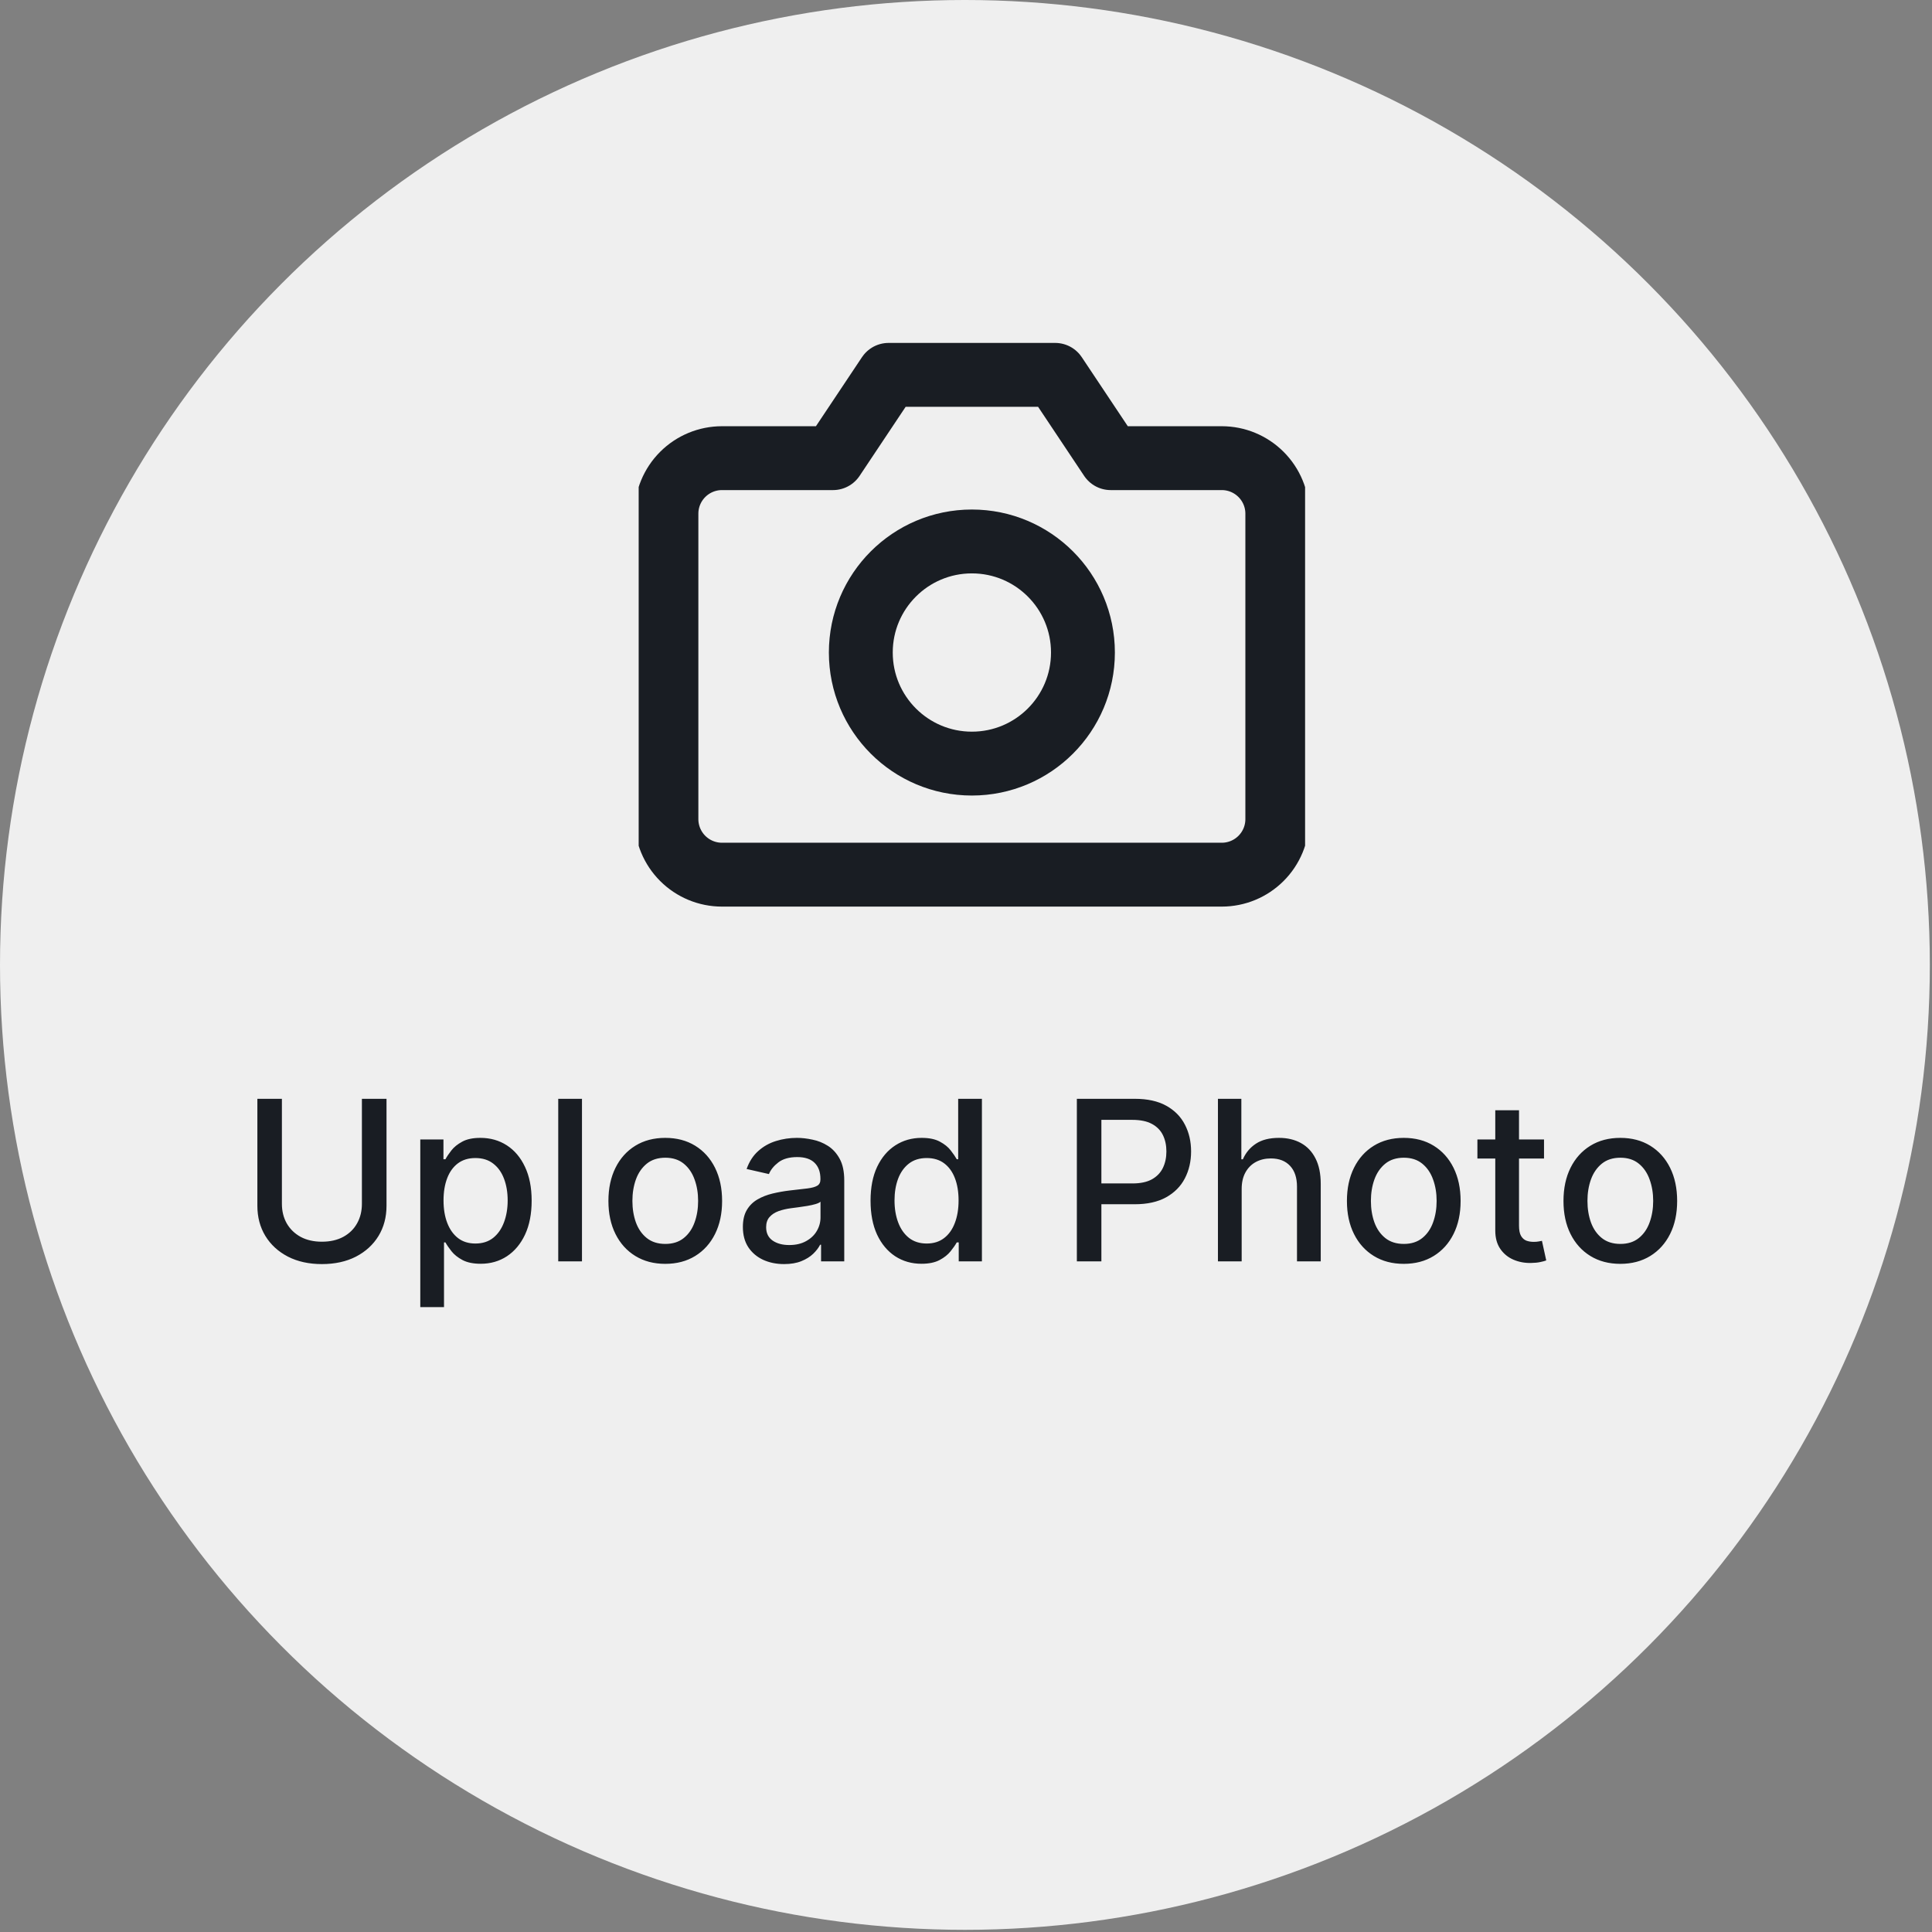 <svg width="121" height="121" viewBox="0 0 121 121" fill="none" xmlns="http://www.w3.org/2000/svg">
<rect x="0" y="0" width="121" height="121" fill="#808080" stroke="none"/>
<circle cx="60.432" cy="60.432" r="60.432" fill="#EFEFEF"/>
<g clip-path="url(#clip0_1354_4850)">
<path d="M79.997 51.302C79.997 52.224 79.631 53.109 78.978 53.761C78.326 54.413 77.442 54.78 76.519 54.78H45.216C44.294 54.78 43.409 54.413 42.757 53.761C42.105 53.109 41.738 52.224 41.738 51.302V32.172C41.738 31.25 42.105 30.365 42.757 29.713C43.409 29.061 44.294 28.694 45.216 28.694H52.172L55.651 23.477H66.085L69.563 28.694H76.519C77.442 28.694 78.326 29.061 78.978 29.713C79.631 30.365 79.997 31.25 79.997 32.172V51.302Z" stroke="#191D23" stroke-width="4" stroke-linecap="round" stroke-linejoin="round"/>
<path d="M60.868 47.824C64.71 47.824 67.824 44.709 67.824 40.867C67.824 37.026 64.71 33.911 60.868 33.911C57.026 33.911 53.912 37.026 53.912 40.867C53.912 44.709 57.026 47.824 60.868 47.824Z" stroke="#191D23" stroke-width="4" stroke-linecap="round" stroke-linejoin="round"/>
</g>
<path d="M22.666 68.818H24.207V75.515C24.207 76.228 24.04 76.859 23.705 77.409C23.37 77.956 22.9 78.387 22.293 78.702C21.687 79.013 20.976 79.169 20.16 79.169C19.349 79.169 18.639 79.013 18.033 78.702C17.426 78.387 16.956 77.956 16.621 77.409C16.286 76.859 16.119 76.228 16.119 75.515V68.818H17.655V75.391C17.655 75.851 17.756 76.261 17.958 76.619C18.164 76.977 18.454 77.258 18.828 77.464C19.203 77.666 19.647 77.767 20.16 77.767C20.678 77.767 21.123 77.666 21.498 77.464C21.876 77.258 22.164 76.977 22.363 76.619C22.565 76.261 22.666 75.851 22.666 75.391V68.818ZM26.322 81.864V71.364H27.773V72.602H27.898C27.984 72.442 28.108 72.258 28.27 72.05C28.433 71.841 28.658 71.659 28.947 71.503C29.235 71.344 29.616 71.264 30.09 71.264C30.706 71.264 31.257 71.42 31.741 71.731C32.224 72.043 32.604 72.492 32.879 73.079C33.157 73.665 33.297 74.371 33.297 75.197C33.297 76.022 33.159 76.73 32.884 77.32C32.609 77.906 32.231 78.359 31.75 78.677C31.27 78.992 30.721 79.149 30.105 79.149C29.641 79.149 29.261 79.071 28.966 78.915C28.675 78.76 28.446 78.577 28.28 78.369C28.115 78.16 27.987 77.974 27.898 77.812H27.808V81.864H26.322ZM27.778 75.182C27.778 75.719 27.856 76.189 28.012 76.594C28.168 76.998 28.393 77.315 28.688 77.543C28.983 77.769 29.344 77.881 29.772 77.881C30.216 77.881 30.587 77.764 30.886 77.528C31.184 77.29 31.409 76.967 31.562 76.559C31.717 76.151 31.795 75.692 31.795 75.182C31.795 74.678 31.719 74.226 31.567 73.825C31.417 73.424 31.192 73.107 30.89 72.875C30.592 72.643 30.219 72.527 29.772 72.527C29.341 72.527 28.976 72.638 28.678 72.86C28.383 73.082 28.159 73.392 28.007 73.79C27.855 74.188 27.778 74.651 27.778 75.182ZM36.449 68.818V79H34.962V68.818H36.449ZM41.665 79.154C40.949 79.154 40.325 78.99 39.791 78.662C39.257 78.334 38.843 77.875 38.548 77.285C38.253 76.695 38.105 76.005 38.105 75.217C38.105 74.424 38.253 73.732 38.548 73.138C38.843 72.545 39.257 72.085 39.791 71.756C40.325 71.428 40.949 71.264 41.665 71.264C42.381 71.264 43.006 71.428 43.539 71.756C44.073 72.085 44.487 72.545 44.782 73.138C45.077 73.732 45.225 74.424 45.225 75.217C45.225 76.005 45.077 76.695 44.782 77.285C44.487 77.875 44.073 78.334 43.539 78.662C43.006 78.99 42.381 79.154 41.665 79.154ZM41.67 77.906C42.134 77.906 42.519 77.784 42.824 77.538C43.128 77.293 43.354 76.967 43.5 76.559C43.649 76.151 43.723 75.702 43.723 75.212C43.723 74.724 43.649 74.277 43.5 73.869C43.354 73.458 43.128 73.129 42.824 72.88C42.519 72.631 42.134 72.507 41.67 72.507C41.203 72.507 40.815 72.631 40.507 72.88C40.202 73.129 39.975 73.458 39.826 73.869C39.68 74.277 39.607 74.724 39.607 75.212C39.607 75.702 39.68 76.151 39.826 76.559C39.975 76.967 40.202 77.293 40.507 77.538C40.815 77.784 41.203 77.906 41.67 77.906ZM49.106 79.169C48.623 79.169 48.185 79.079 47.794 78.901C47.403 78.718 47.093 78.455 46.864 78.11C46.639 77.765 46.526 77.343 46.526 76.842C46.526 76.412 46.609 76.057 46.775 75.778C46.94 75.5 47.164 75.28 47.446 75.117C47.728 74.955 48.042 74.832 48.39 74.749C48.739 74.666 49.093 74.603 49.454 74.56C49.912 74.507 50.283 74.464 50.568 74.431C50.853 74.395 51.06 74.337 51.19 74.257C51.319 74.178 51.383 74.048 51.383 73.869V73.835C51.383 73.4 51.261 73.064 51.015 72.825C50.773 72.587 50.412 72.467 49.932 72.467C49.431 72.467 49.037 72.578 48.748 72.8C48.463 73.019 48.266 73.263 48.157 73.531L46.76 73.213C46.925 72.749 47.167 72.374 47.486 72.09C47.807 71.801 48.177 71.592 48.594 71.463C49.012 71.331 49.451 71.264 49.912 71.264C50.217 71.264 50.54 71.301 50.881 71.374C51.226 71.443 51.547 71.572 51.846 71.761C52.147 71.95 52.394 72.22 52.587 72.572C52.779 72.92 52.875 73.372 52.875 73.929V79H51.423V77.956H51.364C51.267 78.148 51.123 78.337 50.931 78.523C50.739 78.708 50.492 78.862 50.19 78.985C49.889 79.108 49.527 79.169 49.106 79.169ZM49.429 77.976C49.84 77.976 50.192 77.895 50.483 77.732C50.779 77.57 51.002 77.358 51.155 77.096C51.31 76.831 51.388 76.547 51.388 76.246V75.261C51.335 75.314 51.233 75.364 51.08 75.41C50.931 75.454 50.76 75.492 50.568 75.525C50.376 75.555 50.188 75.583 50.006 75.609C49.824 75.633 49.672 75.653 49.549 75.669C49.261 75.706 48.997 75.767 48.758 75.853C48.523 75.939 48.334 76.063 48.192 76.226C48.052 76.385 47.983 76.597 47.983 76.862C47.983 77.23 48.119 77.508 48.39 77.697C48.662 77.883 49.009 77.976 49.429 77.976ZM57.713 79.149C57.097 79.149 56.547 78.992 56.063 78.677C55.582 78.359 55.204 77.906 54.929 77.32C54.658 76.73 54.522 76.022 54.522 75.197C54.522 74.371 54.659 73.665 54.934 73.079C55.213 72.492 55.594 72.043 56.078 71.731C56.562 71.42 57.11 71.264 57.723 71.264C58.197 71.264 58.578 71.344 58.867 71.503C59.158 71.659 59.384 71.841 59.543 72.05C59.705 72.258 59.831 72.442 59.921 72.602H60.01V68.818H61.497V79H60.045V77.812H59.921C59.831 77.974 59.702 78.16 59.533 78.369C59.367 78.577 59.139 78.76 58.847 78.915C58.555 79.071 58.177 79.149 57.713 79.149ZM58.041 77.881C58.469 77.881 58.83 77.769 59.125 77.543C59.424 77.315 59.649 76.998 59.801 76.594C59.957 76.189 60.035 75.719 60.035 75.182C60.035 74.651 59.959 74.188 59.806 73.79C59.654 73.392 59.43 73.082 59.135 72.86C58.84 72.638 58.476 72.527 58.041 72.527C57.594 72.527 57.221 72.643 56.923 72.875C56.625 73.107 56.399 73.424 56.247 73.825C56.098 74.226 56.023 74.678 56.023 75.182C56.023 75.692 56.099 76.151 56.252 76.559C56.404 76.967 56.63 77.29 56.928 77.528C57.23 77.764 57.601 77.881 58.041 77.881ZM67.443 79V68.818H71.072C71.864 68.818 72.52 68.962 73.041 69.251C73.561 69.539 73.951 69.933 74.209 70.434C74.468 70.931 74.597 71.491 74.597 72.114C74.597 72.741 74.466 73.304 74.204 73.805C73.946 74.302 73.555 74.696 73.031 74.988C72.51 75.276 71.856 75.421 71.067 75.421H68.571V74.118H70.928C71.428 74.118 71.834 74.032 72.146 73.859C72.457 73.684 72.686 73.445 72.832 73.144C72.978 72.842 73.051 72.499 73.051 72.114C73.051 71.73 72.978 71.388 72.832 71.09C72.686 70.792 72.456 70.558 72.141 70.389C71.829 70.22 71.418 70.136 70.908 70.136H68.979V79H67.443ZM77.765 74.466V79H76.279V68.818H77.745V72.606H77.84C78.019 72.195 78.292 71.869 78.66 71.627C79.028 71.385 79.508 71.264 80.102 71.264C80.625 71.264 81.083 71.372 81.474 71.587C81.868 71.803 82.173 72.124 82.389 72.552C82.607 72.976 82.717 73.506 82.717 74.143V79H81.23V74.322C81.23 73.762 81.086 73.327 80.798 73.019C80.509 72.708 80.108 72.552 79.595 72.552C79.243 72.552 78.928 72.626 78.65 72.776C78.375 72.925 78.158 73.144 77.999 73.432C77.843 73.717 77.765 74.062 77.765 74.466ZM87.917 79.154C87.201 79.154 86.576 78.99 86.043 78.662C85.509 78.334 85.095 77.875 84.8 77.285C84.505 76.695 84.357 76.005 84.357 75.217C84.357 74.424 84.505 73.732 84.8 73.138C85.095 72.545 85.509 72.085 86.043 71.756C86.576 71.428 87.201 71.264 87.917 71.264C88.633 71.264 89.258 71.428 89.791 71.756C90.325 72.085 90.739 72.545 91.034 73.138C91.329 73.732 91.477 74.424 91.477 75.217C91.477 76.005 91.329 76.695 91.034 77.285C90.739 77.875 90.325 78.334 89.791 78.662C89.258 78.99 88.633 79.154 87.917 79.154ZM87.922 77.906C88.386 77.906 88.77 77.784 89.076 77.538C89.38 77.293 89.606 76.967 89.752 76.559C89.901 76.151 89.975 75.702 89.975 75.212C89.975 74.724 89.901 74.277 89.752 73.869C89.606 73.458 89.38 73.129 89.076 72.88C88.77 72.631 88.386 72.507 87.922 72.507C87.455 72.507 87.067 72.631 86.759 72.88C86.454 73.129 86.227 73.458 86.078 73.869C85.932 74.277 85.859 74.724 85.859 75.212C85.859 75.702 85.932 76.151 86.078 76.559C86.227 76.967 86.454 77.293 86.759 77.538C87.067 77.784 87.455 77.906 87.922 77.906ZM96.701 71.364V72.557H92.529V71.364H96.701ZM93.648 69.534H95.135V76.758C95.135 77.046 95.178 77.263 95.264 77.409C95.35 77.552 95.461 77.649 95.597 77.702C95.736 77.752 95.887 77.777 96.049 77.777C96.169 77.777 96.273 77.769 96.363 77.752C96.452 77.736 96.522 77.722 96.571 77.712L96.84 78.94C96.754 78.974 96.631 79.007 96.472 79.04C96.313 79.076 96.114 79.096 95.875 79.099C95.484 79.106 95.12 79.037 94.782 78.891C94.444 78.745 94.17 78.519 93.961 78.215C93.752 77.91 93.648 77.527 93.648 77.066V69.534ZM101.48 79.154C100.764 79.154 100.139 78.99 99.605 78.662C99.072 78.334 98.657 77.875 98.362 77.285C98.067 76.695 97.92 76.005 97.92 75.217C97.92 74.424 98.067 73.732 98.362 73.138C98.657 72.545 99.072 72.085 99.605 71.756C100.139 71.428 100.764 71.264 101.48 71.264C102.195 71.264 102.82 71.428 103.354 71.756C103.887 72.085 104.302 72.545 104.597 73.138C104.892 73.732 105.039 74.424 105.039 75.217C105.039 76.005 104.892 76.695 104.597 77.285C104.302 77.875 103.887 78.334 103.354 78.662C102.82 78.99 102.195 79.154 101.48 79.154ZM101.485 77.906C101.949 77.906 102.333 77.784 102.638 77.538C102.943 77.293 103.168 76.967 103.314 76.559C103.463 76.151 103.538 75.702 103.538 75.212C103.538 74.724 103.463 74.277 103.314 73.869C103.168 73.458 102.943 73.129 102.638 72.88C102.333 72.631 101.949 72.507 101.485 72.507C101.017 72.507 100.629 72.631 100.321 72.88C100.016 73.129 99.789 73.458 99.64 73.869C99.494 74.277 99.421 74.724 99.421 75.212C99.421 75.702 99.494 76.151 99.64 76.559C99.789 76.967 100.016 77.293 100.321 77.538C100.629 77.784 101.017 77.906 101.485 77.906Z" fill="#191D23"/>
<defs>
<clipPath id="clip0_1354_4850">
<rect width="41.737" height="41.737" fill="white" transform="translate(40 18.26)"/>
</clipPath>
</defs>
</svg>
